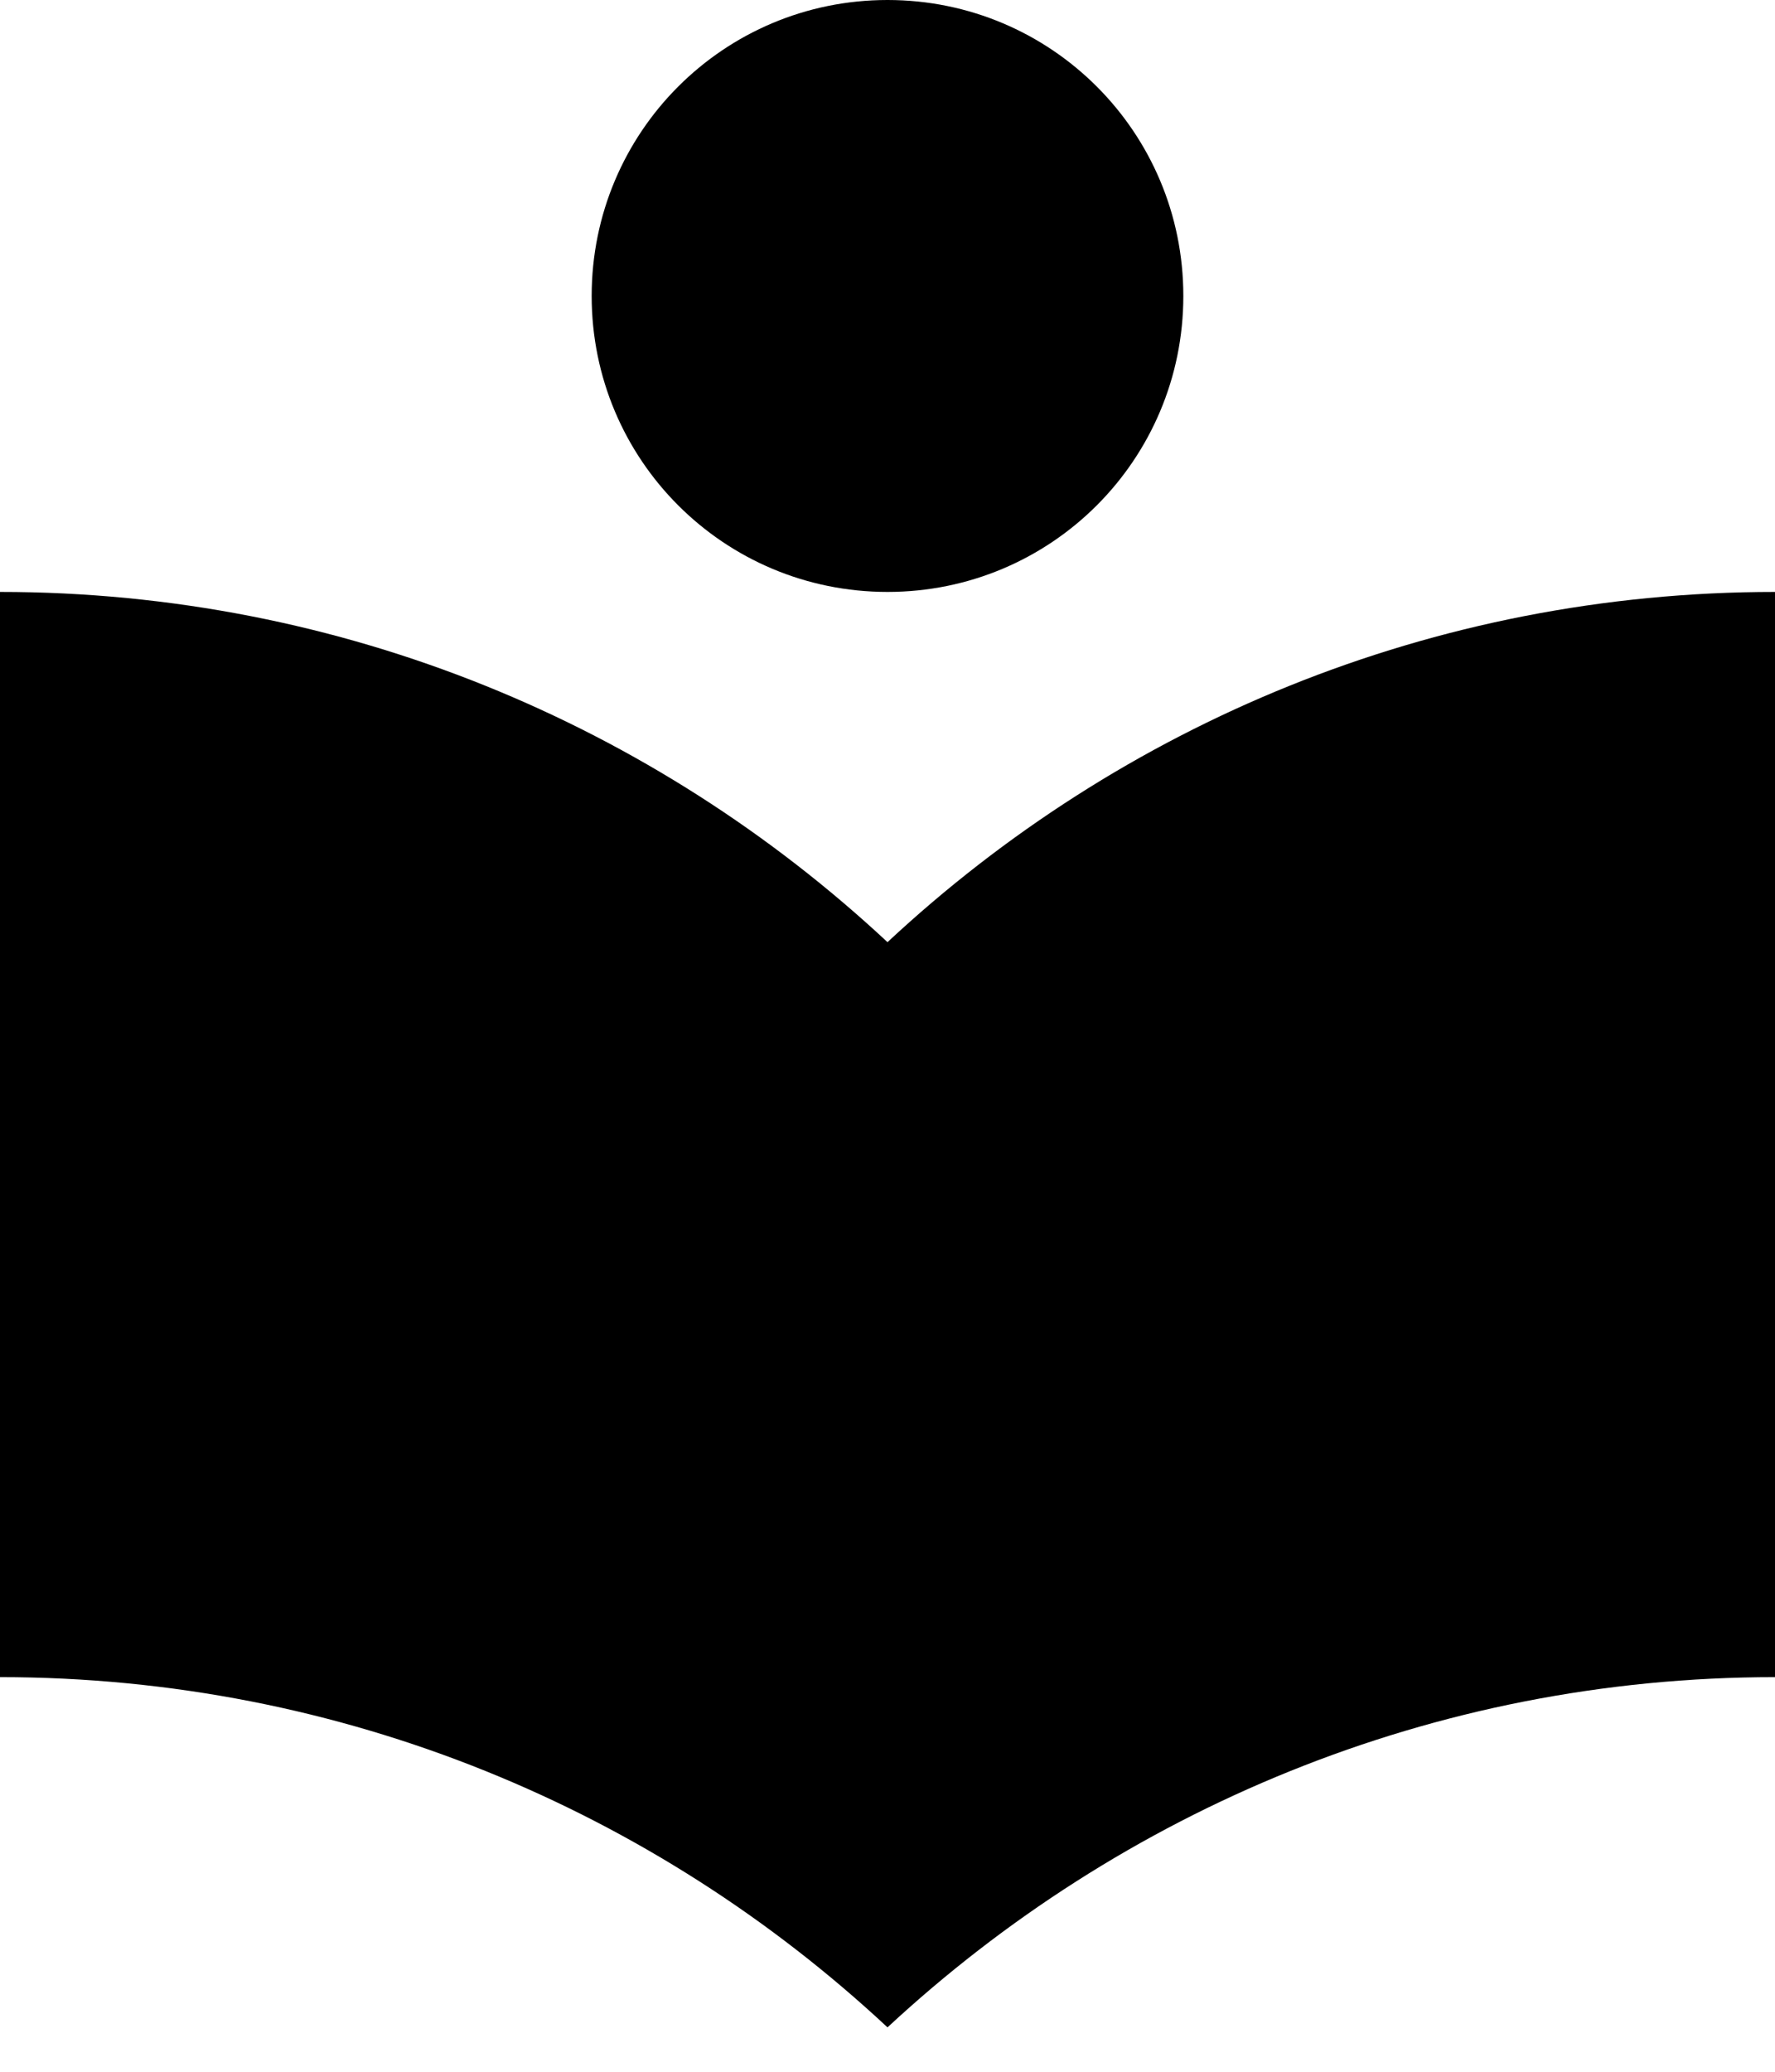 <?xml version="1.0" encoding="UTF-8"?>
<svg width="18px" height="21px" viewBox="0 0 18 21" version="1.1" xmlns="http://www.w3.org/2000/svg" xmlns:xlink="http://www.w3.org/1999/xlink">
    <!-- Generator: sketchtool 49.3 (51167) - http://www.bohemiancoding.com/sketch -->
    <title>D8E0A5C9-657B-4D2F-BAE7-E6C6F2721691</title>
    <desc>Created with sketchtool.</desc>
    <defs></defs>
    <g id="Page-1" stroke="none" stroke-width="1" fill="none" fill-rule="evenodd">
        <g id="KI-icons" transform="translate(-640, -127)">
            <g id="ic_local_library_black_24dp" transform="translate(637, 125)">
                <polygon id="Shape" points="0 0 24 0 24 24 0 24"></polygon>
                <path d="M12,11.55 C9.64,9.35 6.48,8 3,8 L3,19 C6.48,19 9.64,20.35 12,22.55 C14.36,20.36 17.52,19 21,19 L21,8 C17.52,8 14.36,9.35 12,11.55 Z M12,8 C13.66,8 15,6.66 15,5 C15,3.34 13.66,2 12,2 C10.34,2 9,3.34 9,5 C9,6.66 10.34,8 12,8 Z" id="Shape" fill="#000000" fill-rule="nonzero"></path>
            </g>
        </g>
    </g>
</svg>